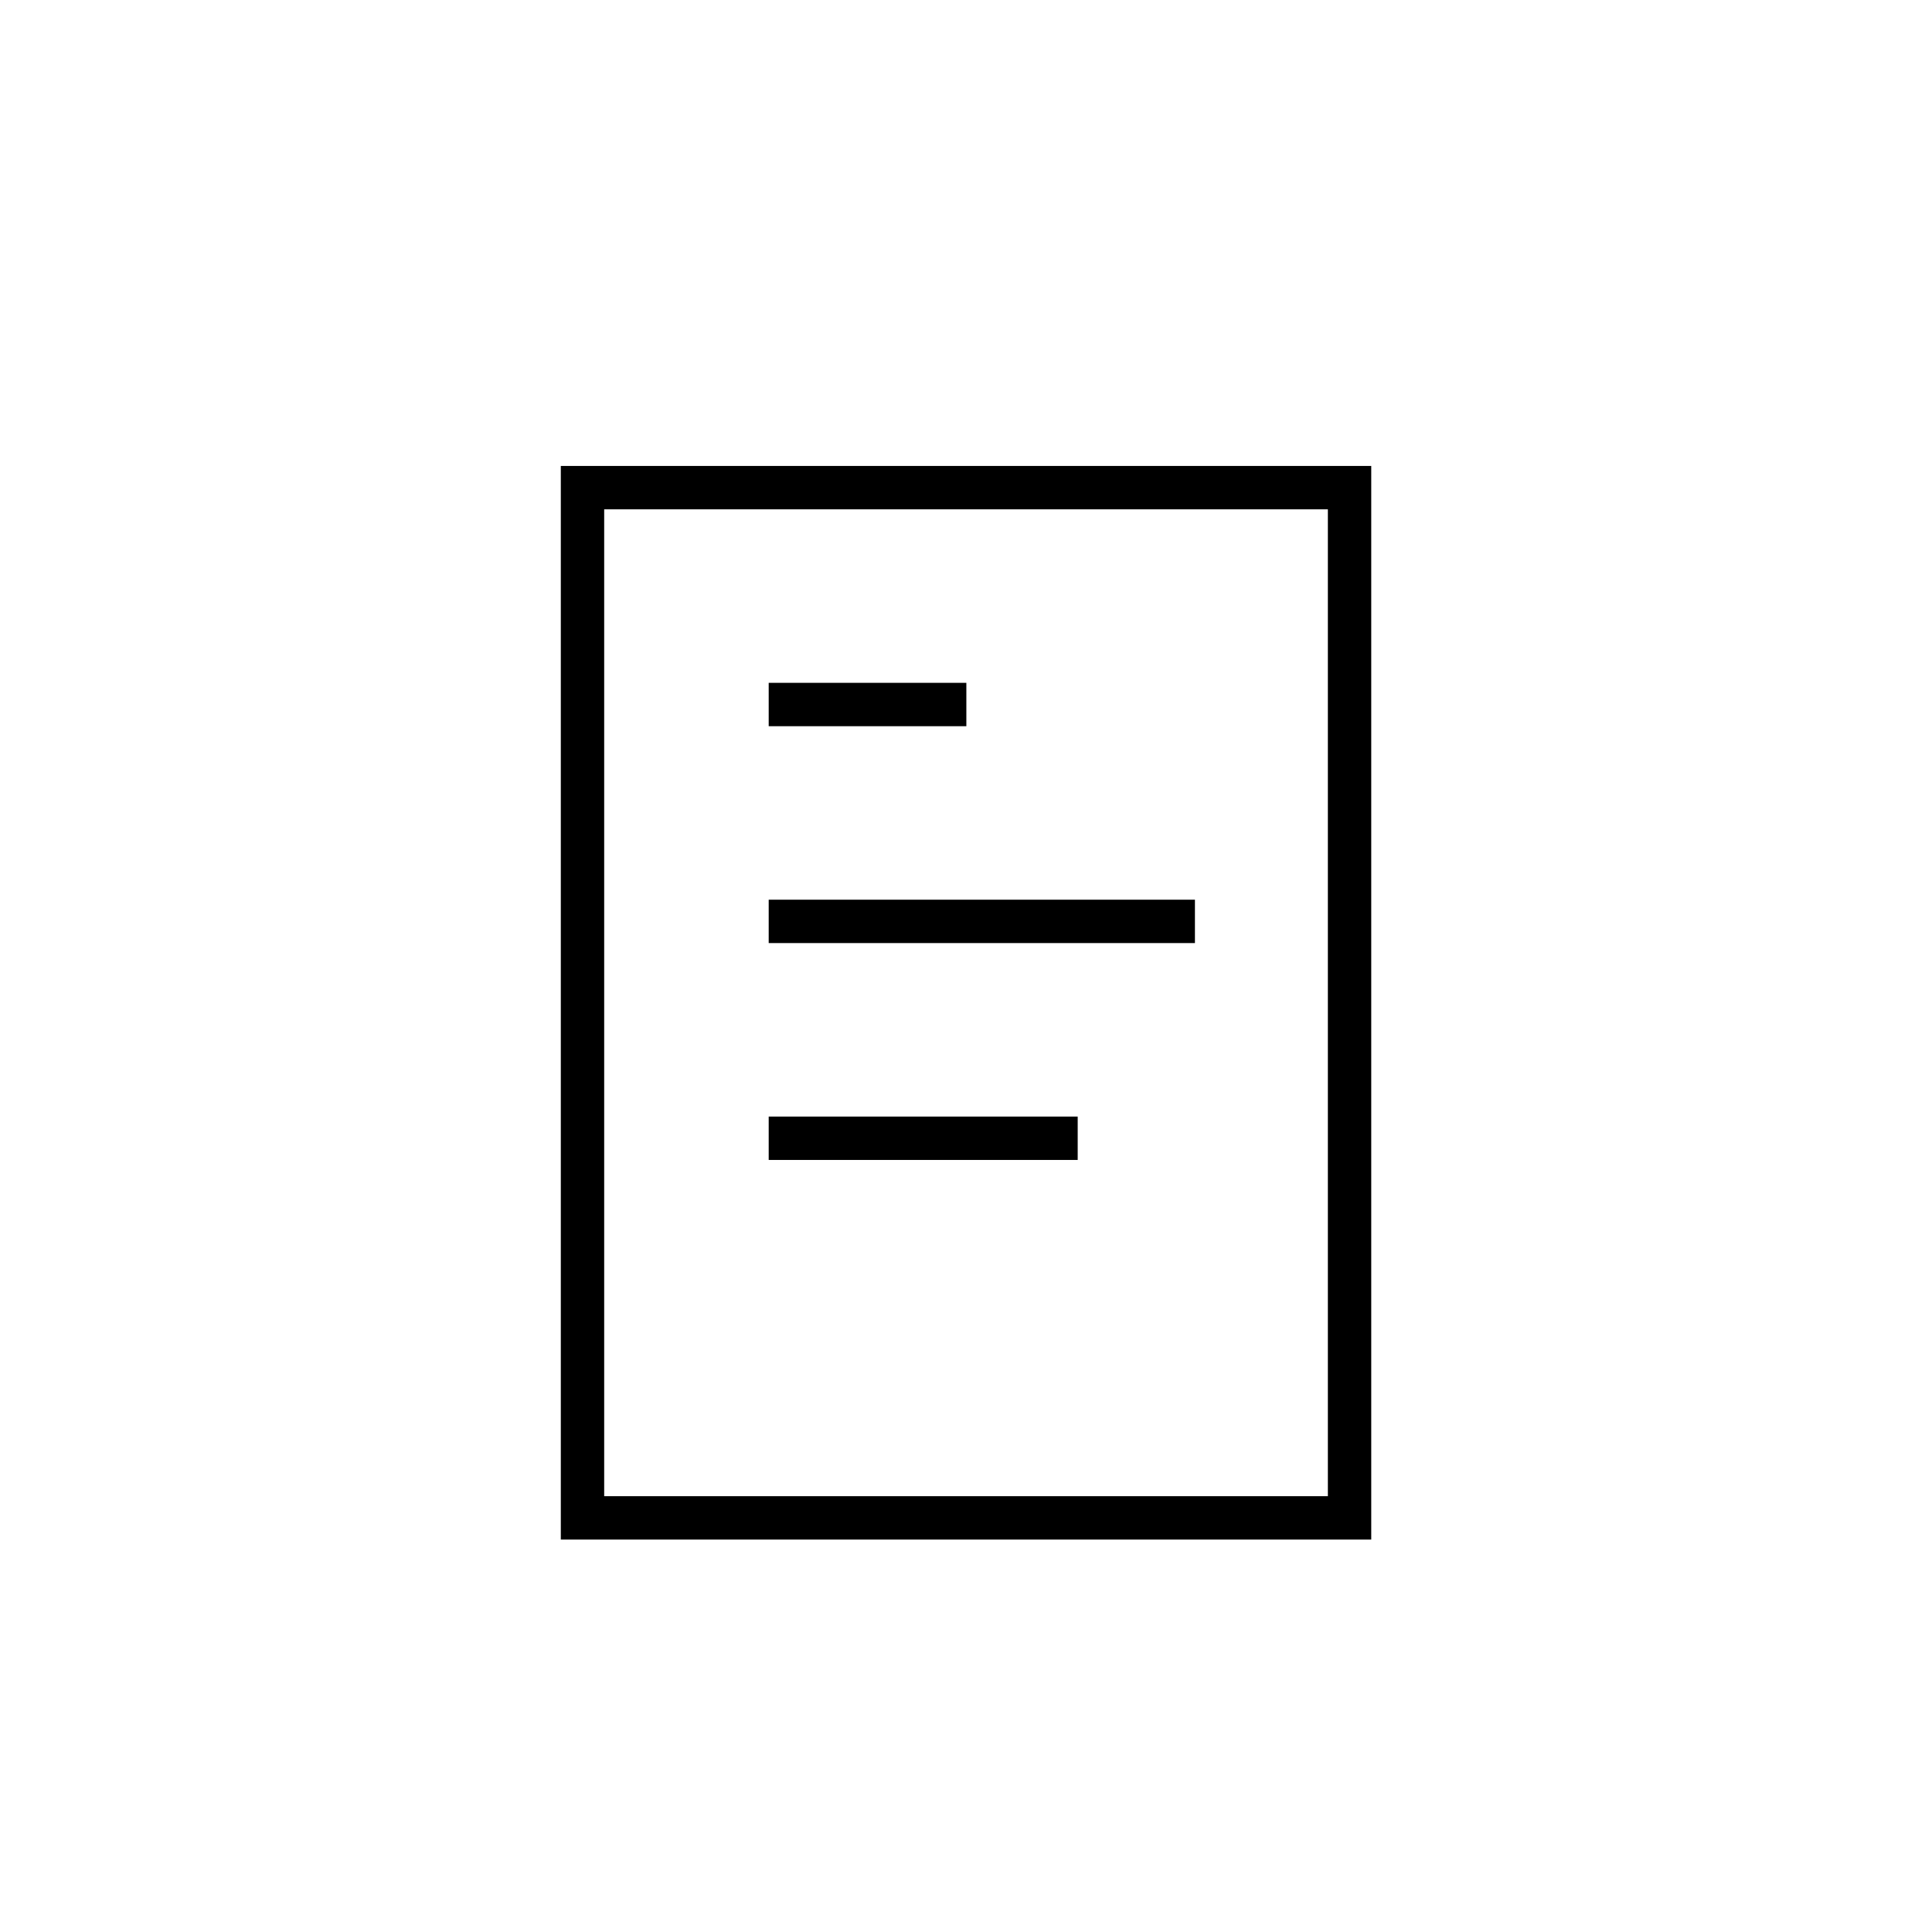 <?xml version="1.0" encoding="UTF-8" standalone="no"?>
<!DOCTYPE svg PUBLIC "-//W3C//DTD SVG 1.1//EN" "http://www.w3.org/Graphics/SVG/1.1/DTD/svg11.dtd">
<svg width="100%" height="100%" viewBox="0 0 200 200" version="1.1" xmlns="http://www.w3.org/2000/svg" xmlns:xlink="http://www.w3.org/1999/xlink" xml:space="preserve" style="fill-rule:evenodd;clip-rule:evenodd;stroke-linecap:square;stroke-miterlimit:10;">
    <g transform="matrix(4.49,0,0,4.49,58.055,48.237)">
        <path d="M5.293,10.5L14.12,10.5" style="fill:none;stroke:black;stroke-width:1px;"/>
    </g>
    <g transform="matrix(4.49,0,0,4.49,58.055,48.237)">
        <clipPath id="_clip1">
            <rect x="0" y="0" width="18.685" height="24.752"/>
        </clipPath>
        <g clip-path="url(#_clip1)">
            <path d="M5.293,15.5L11.417,15.5" style="fill:none;stroke:black;stroke-width:1px;"/>
            <path d="M5.293,5.5L8.85,5.5" style="fill:none;stroke:black;stroke-width:1px;"/>
            <rect x="0" y="0" width="18.685" height="24.752" style="fill:none;stroke:black;stroke-width:2px;stroke-linecap:butt;"/>
        </g>
    </g>
</svg>
